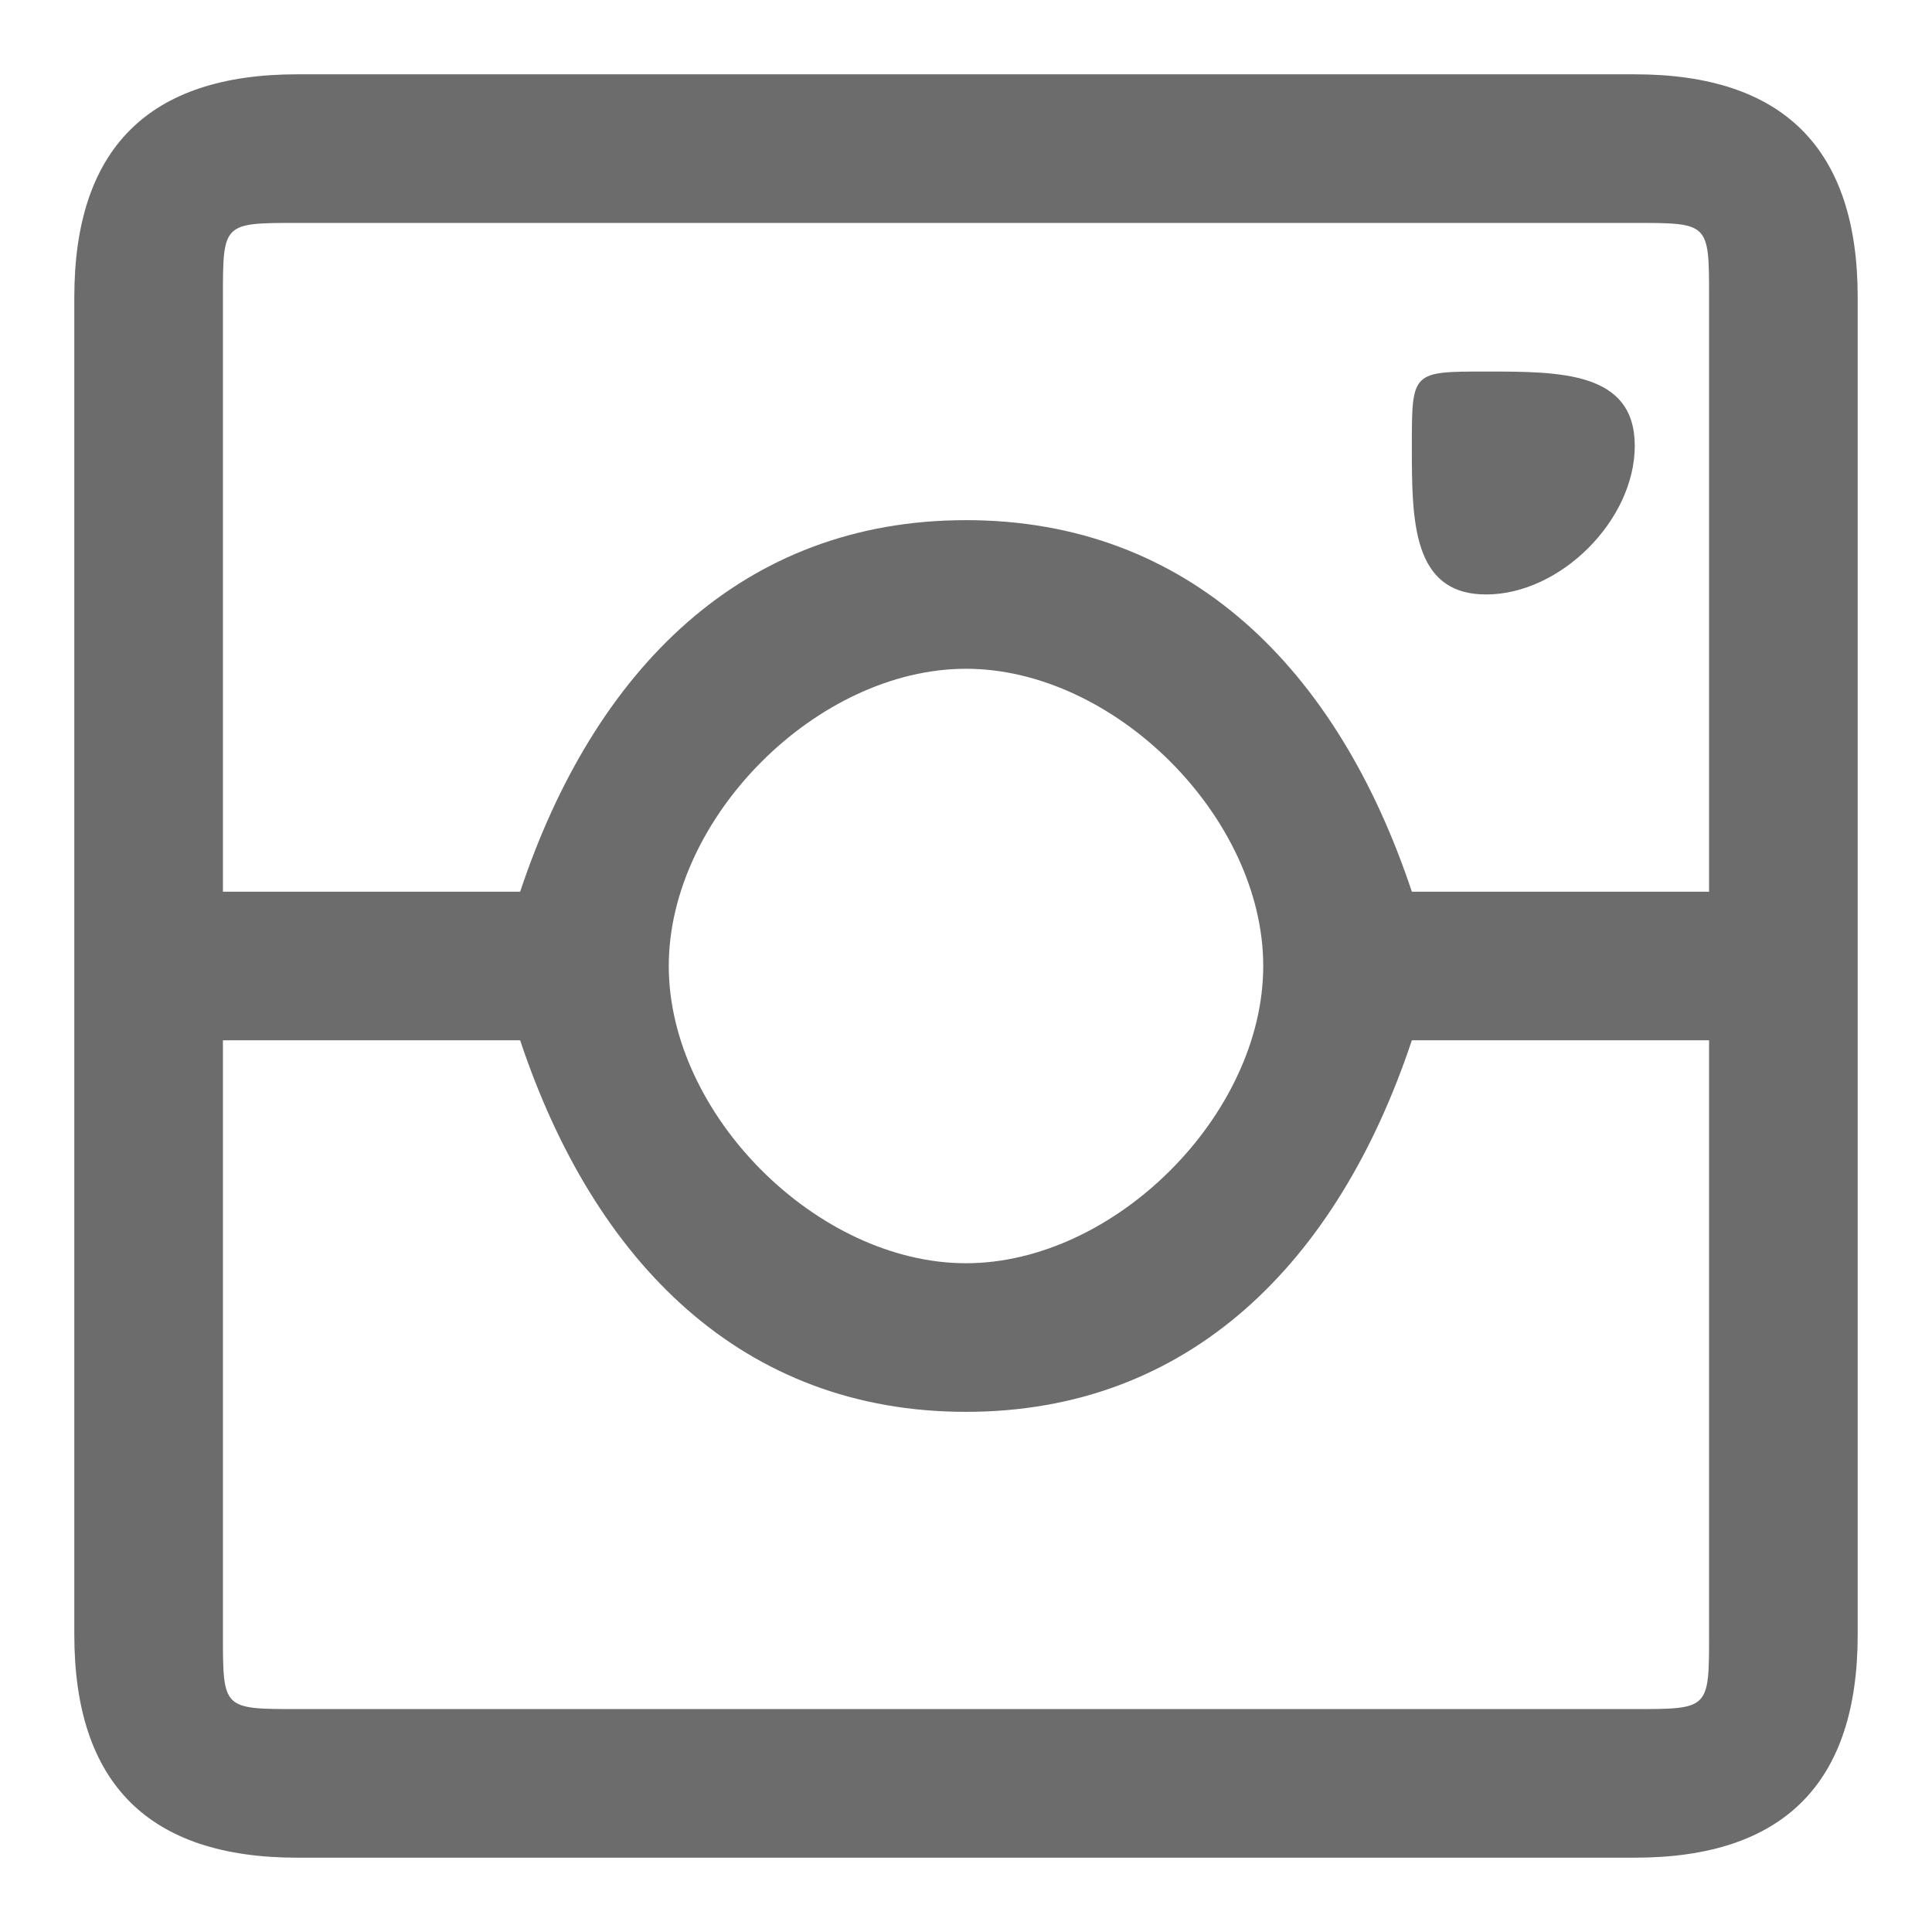 <?xml version="1.0" encoding="UTF-8"?>
<!DOCTYPE svg PUBLIC "-//W3C//DTD SVG 1.1//EN" "http://www.w3.org/Graphics/SVG/1.1/DTD/svg11.dtd">
<!-- Creator: CorelDRAW X8 -->
<svg xmlns="http://www.w3.org/2000/svg" xml:space="preserve" width="26px" height="26px" version="1.1" style="shape-rendering:geometricPrecision; text-rendering:geometricPrecision; image-rendering:optimizeQuality; fill-rule:evenodd; clip-rule:evenodd"
viewBox="0 0 26 26"
 xmlns:xlink="http://www.w3.org/1999/xlink">
 <defs>
  <style type="text/css">
   <![CDATA[
    .fil0 {fill:#6C6C6C}
   ]]>
  </style>
 </defs>
 <g id="Layer_x0020_1">
  <g id="_1385759855520">
   <path class="fil0" d="M4 1c-2,0 -3,1 -3,3l0 18c0,2 1,3 3,3l18 0c2,0 3,-1 3,-3l0 -18c0,-2 -1,-3 -3,-3l-18 0zm0 2l18 0c1,0 1,0 1,1l0 8 -4 0c-1,-3 -3,-5 -6,-5 -3,0 -5,2 -6,5l-4 0 0 -8c0,-1 0,-1 1,-1zm16 2c-1,0 -1,0 -1,1 0,1 0,2 1,2 1,0 2,-1 2,-2 0,-1 -1,-1 -2,-1zm-7 4c2,0 4,2 4,4 0,2 -2,4 -4,4 -2,0 -4,-2 -4,-4 0,-2 2,-4 4,-4zm-10 5l4 0c1,3 3,5 6,5 3,0 5,-2 6,-5l4 0 0 8c0,1 0,1 -1,1l-18 0c-1,0 -1,0 -1,-1l0 -8z" display="inline"/>
  </g>
 </g>
</svg>
